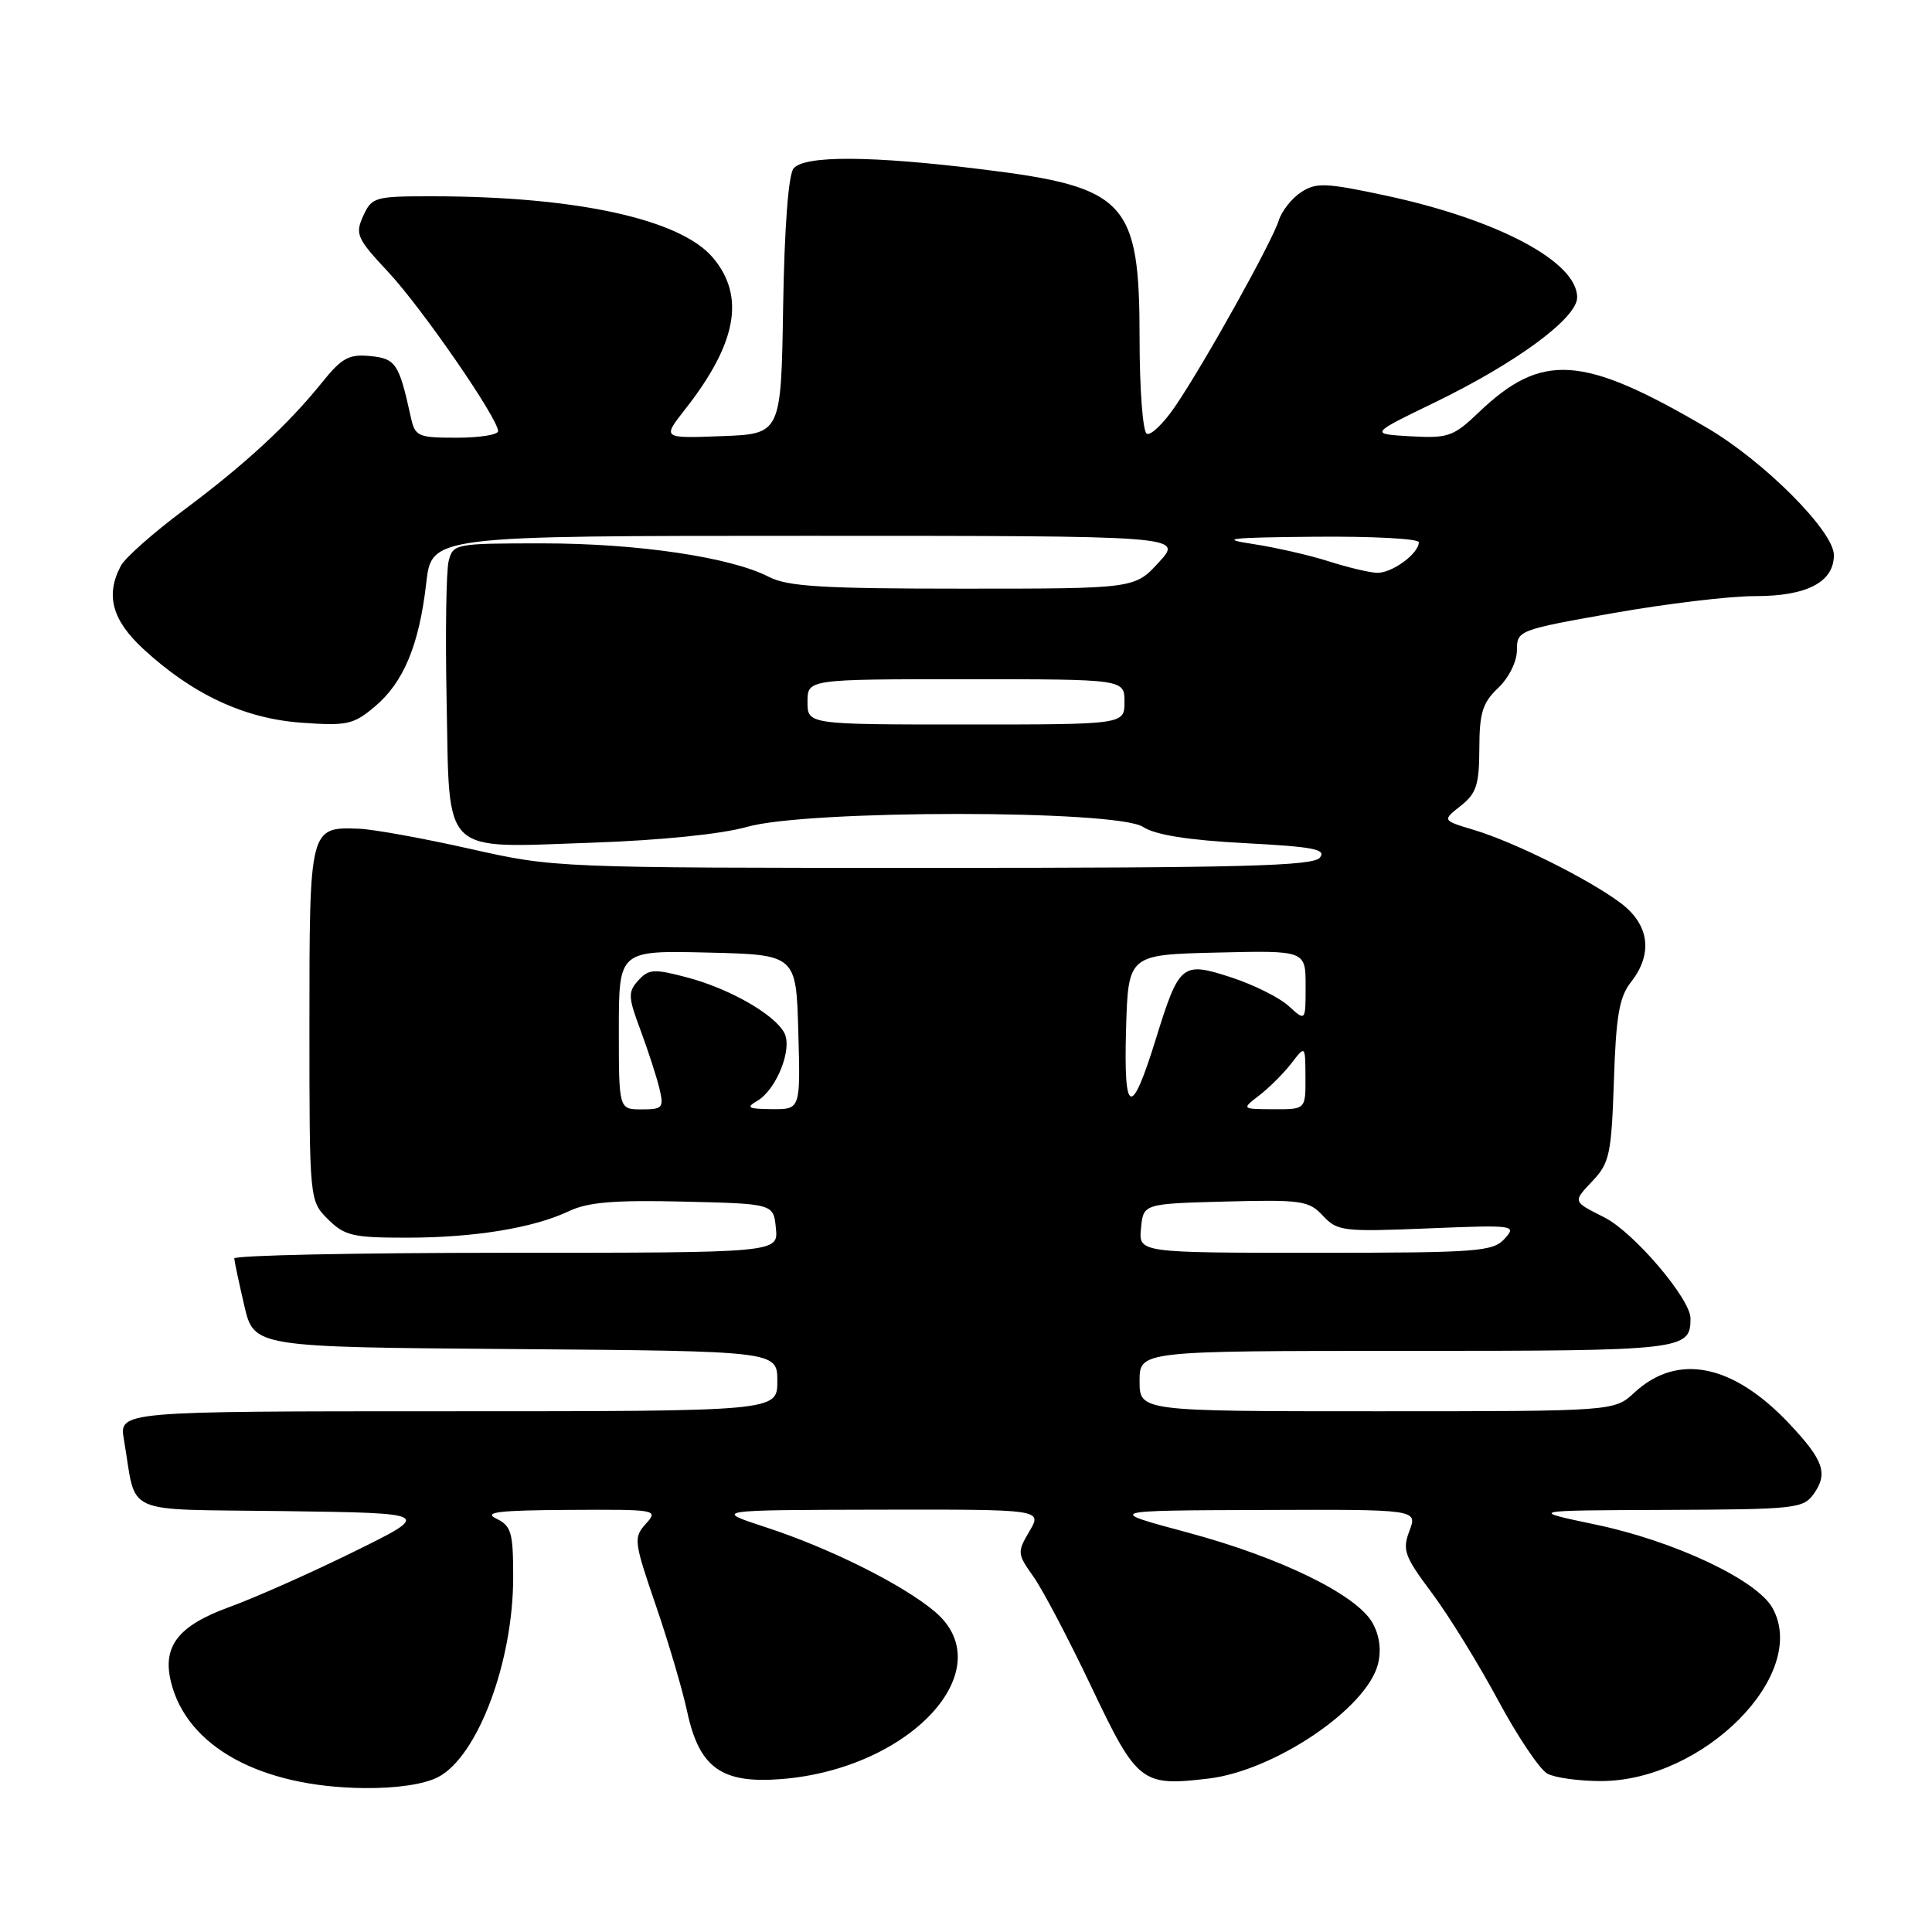 <?xml version="1.0" encoding="UTF-8" standalone="no"?>
<!DOCTYPE svg PUBLIC "-//W3C//DTD SVG 1.1//EN" "http://www.w3.org/Graphics/SVG/1.1/DTD/svg11.dtd" >
<svg xmlns="http://www.w3.org/2000/svg" xmlns:xlink="http://www.w3.org/1999/xlink" version="1.1" viewBox="0 0 256 256">
 <g >
 <path fill="currentColor"
d=" M 58.04 235.48 C 63.29 232.76 68.00 220.24 68.00 208.97 C 68.00 203.05 67.75 202.18 65.75 201.22 C 63.99 200.37 66.09 200.12 75.40 200.07 C 87.07 200.00 87.27 200.04 85.58 201.91 C 83.93 203.73 83.99 204.24 86.88 212.66 C 88.55 217.52 90.42 223.86 91.04 226.74 C 92.64 234.24 95.59 236.36 103.50 235.74 C 120.71 234.39 132.87 221.12 123.85 213.53 C 119.59 209.95 110.00 205.16 101.50 202.38 C 94.50 200.09 94.50 200.09 116.31 200.04 C 138.11 200.00 138.11 200.00 136.41 202.89 C 134.77 205.67 134.79 205.89 136.92 208.89 C 138.15 210.61 141.60 217.18 144.60 223.49 C 150.68 236.28 151.25 236.72 160.12 235.67 C 168.87 234.64 181.12 226.36 182.59 220.49 C 183.05 218.66 182.80 216.72 181.88 215.07 C 179.81 211.32 169.66 206.36 157.30 203.05 C 146.50 200.15 146.50 200.15 167.16 200.08 C 187.83 200.00 187.83 200.00 186.76 202.84 C 185.79 205.39 186.09 206.21 189.74 211.09 C 191.96 214.06 195.90 220.45 198.49 225.27 C 201.08 230.09 204.03 234.48 205.04 235.02 C 206.04 235.56 209.23 236.00 212.12 236.00 C 225.73 236.00 239.78 221.83 234.86 213.06 C 232.79 209.35 221.91 204.22 211.50 202.03 C 202.50 200.14 202.50 200.14 220.69 200.07 C 238.04 200.00 238.96 199.90 240.37 197.89 C 242.24 195.22 241.62 193.46 237.11 188.67 C 229.63 180.72 222.28 179.24 216.57 184.52 C 213.90 187.00 213.90 187.00 182.45 187.00 C 151.00 187.00 151.00 187.00 151.00 183.00 C 151.00 179.00 151.00 179.00 186.30 179.00 C 223.16 179.00 224.00 178.90 224.00 174.69 C 224.00 172.11 216.50 163.30 212.62 161.33 C 208.33 159.15 208.37 159.30 211.08 156.42 C 213.27 154.09 213.53 152.83 213.85 143.21 C 214.13 134.62 214.56 132.10 216.10 130.15 C 219.06 126.39 218.56 122.52 214.75 119.66 C 210.54 116.50 200.65 111.57 195.30 109.97 C 191.10 108.71 191.10 108.71 193.55 106.78 C 195.63 105.14 196.00 104.00 196.02 99.18 C 196.03 94.44 196.45 93.11 198.52 91.15 C 199.94 89.79 201.00 87.66 201.00 86.15 C 201.00 83.54 201.20 83.46 213.75 81.24 C 220.76 80.00 229.21 78.98 232.53 78.99 C 239.41 79.00 243.00 77.14 243.00 73.55 C 243.00 70.40 233.75 61.12 226.17 56.68 C 209.66 47.00 204.30 46.65 195.90 54.68 C 192.58 57.85 191.88 58.09 186.90 57.81 C 181.50 57.50 181.50 57.50 190.00 53.38 C 200.90 48.10 208.96 42.17 208.98 39.42 C 209.02 34.70 198.49 29.10 183.60 25.91 C 175.64 24.21 174.40 24.16 172.40 25.47 C 171.16 26.28 169.83 27.97 169.44 29.22 C 168.54 32.08 159.64 48.07 155.77 53.77 C 154.18 56.12 152.45 57.78 151.94 57.46 C 151.42 57.14 151.00 51.47 151.00 44.85 C 151.00 26.70 149.25 24.80 130.31 22.46 C 115.49 20.62 106.60 20.57 105.15 22.32 C 104.47 23.14 103.94 30.16 103.77 40.57 C 103.50 57.50 103.50 57.50 95.63 57.79 C 87.76 58.09 87.76 58.09 90.74 54.29 C 97.63 45.53 98.79 39.28 94.47 34.15 C 90.18 29.05 76.41 26.03 57.41 26.01 C 49.66 26.00 49.27 26.11 48.13 28.61 C 47.03 31.03 47.28 31.59 51.44 36.04 C 55.89 40.80 66.00 55.44 66.00 57.13 C 66.00 57.61 63.53 58.00 60.52 58.00 C 55.35 58.00 55.00 57.84 54.43 55.25 C 52.87 48.15 52.44 47.51 49.05 47.18 C 46.24 46.90 45.28 47.43 42.67 50.68 C 38.16 56.28 32.43 61.57 24.27 67.65 C 20.30 70.62 16.59 73.90 16.02 74.96 C 13.95 78.84 14.84 82.16 18.99 85.99 C 25.51 92.01 32.39 95.22 39.93 95.76 C 45.98 96.20 46.84 96.01 49.67 93.62 C 53.48 90.42 55.54 85.47 56.48 77.25 C 57.20 71.00 57.20 71.00 106.98 71.00 C 156.77 71.00 156.77 71.00 153.56 74.50 C 150.36 78.00 150.36 78.00 127.63 78.00 C 108.98 78.00 104.36 77.72 101.88 76.44 C 96.84 73.83 84.48 72.00 71.93 72.00 C 60.28 72.00 60.03 72.05 59.45 74.35 C 59.12 75.64 59.00 84.01 59.18 92.93 C 59.59 113.62 58.28 112.35 78.50 111.66 C 87.62 111.34 95.64 110.52 98.97 109.57 C 106.93 107.28 147.97 107.28 151.46 109.57 C 153.09 110.63 157.39 111.32 164.92 111.72 C 174.06 112.20 175.80 112.53 174.88 113.65 C 173.96 114.75 164.49 115.00 123.62 115.00 C 73.61 115.00 73.46 114.99 62.26 112.47 C 56.08 111.08 49.46 109.88 47.56 109.81 C 41.02 109.56 41.00 109.64 41.00 135.67 C 41.00 159.09 41.00 159.09 43.45 161.55 C 45.65 163.74 46.75 164.00 53.82 164.00 C 62.85 164.00 70.67 162.72 75.40 160.48 C 77.90 159.29 81.44 159.00 90.58 159.22 C 102.50 159.50 102.50 159.50 102.81 162.75 C 103.13 166.00 103.13 166.00 67.06 166.00 C 47.23 166.00 31.02 166.34 31.04 166.75 C 31.07 167.16 31.66 169.97 32.37 173.00 C 33.65 178.50 33.65 178.50 68.33 178.76 C 103.00 179.03 103.00 179.03 103.00 183.01 C 103.00 187.00 103.00 187.00 59.39 187.00 C 15.78 187.00 15.78 187.00 16.42 190.75 C 18.19 201.03 15.72 199.92 37.71 200.23 C 57.27 200.50 57.27 200.50 46.89 205.61 C 41.17 208.43 33.74 211.73 30.37 212.95 C 23.64 215.40 21.51 218.11 22.64 222.81 C 24.72 231.43 34.47 236.80 48.30 236.93 C 52.55 236.97 56.20 236.43 58.04 235.48 Z  M 151.19 162.75 C 151.50 159.50 151.50 159.50 162.39 159.21 C 172.47 158.95 173.44 159.09 175.30 161.10 C 177.21 163.14 177.98 163.23 189.19 162.77 C 200.70 162.30 201.00 162.34 199.37 164.14 C 197.82 165.85 195.82 166.00 174.28 166.00 C 150.87 166.00 150.87 166.00 151.19 162.75 Z  M 82.00 136.47 C 82.00 125.94 82.00 125.94 93.75 126.22 C 105.50 126.50 105.50 126.50 105.78 136.75 C 106.07 147.00 106.07 147.00 102.28 146.97 C 99.11 146.94 98.80 146.77 100.34 145.87 C 102.89 144.38 105.05 138.96 103.92 136.85 C 102.60 134.39 96.64 130.99 91.03 129.51 C 86.65 128.35 85.95 128.40 84.58 129.91 C 83.19 131.44 83.22 132.10 84.89 136.55 C 85.90 139.27 87.02 142.74 87.38 144.25 C 87.99 146.79 87.80 147.00 85.02 147.00 C 82.00 147.00 82.00 147.00 82.00 136.47 Z  M 166.89 145.12 C 168.20 144.11 170.11 142.20 171.12 140.89 C 172.96 138.50 172.96 138.50 172.98 142.75 C 173.00 147.00 173.00 147.00 168.75 146.98 C 164.50 146.96 164.50 146.96 166.89 145.12 Z  M 149.21 136.33 C 149.50 126.50 149.50 126.50 161.25 126.22 C 173.00 125.94 173.00 125.94 173.00 130.64 C 173.00 135.35 173.00 135.35 170.75 133.30 C 169.51 132.17 166.09 130.47 163.15 129.51 C 156.60 127.38 156.26 127.66 153.14 137.72 C 149.89 148.21 148.88 147.85 149.21 136.33 Z  M 107.00 93.00 C 107.00 90.00 107.00 90.00 128.00 90.00 C 149.00 90.00 149.00 90.00 149.00 93.00 C 149.00 96.00 149.00 96.00 128.00 96.00 C 107.00 96.00 107.00 96.00 107.00 93.00 Z  M 176.00 74.36 C 173.53 73.57 169.03 72.54 166.00 72.08 C 161.43 71.39 162.83 71.22 174.25 71.12 C 181.81 71.05 188.00 71.38 188.00 71.85 C 188.00 73.37 184.38 76.00 182.42 75.90 C 181.36 75.85 178.47 75.15 176.00 74.36 Z "/>
</g>
</svg>